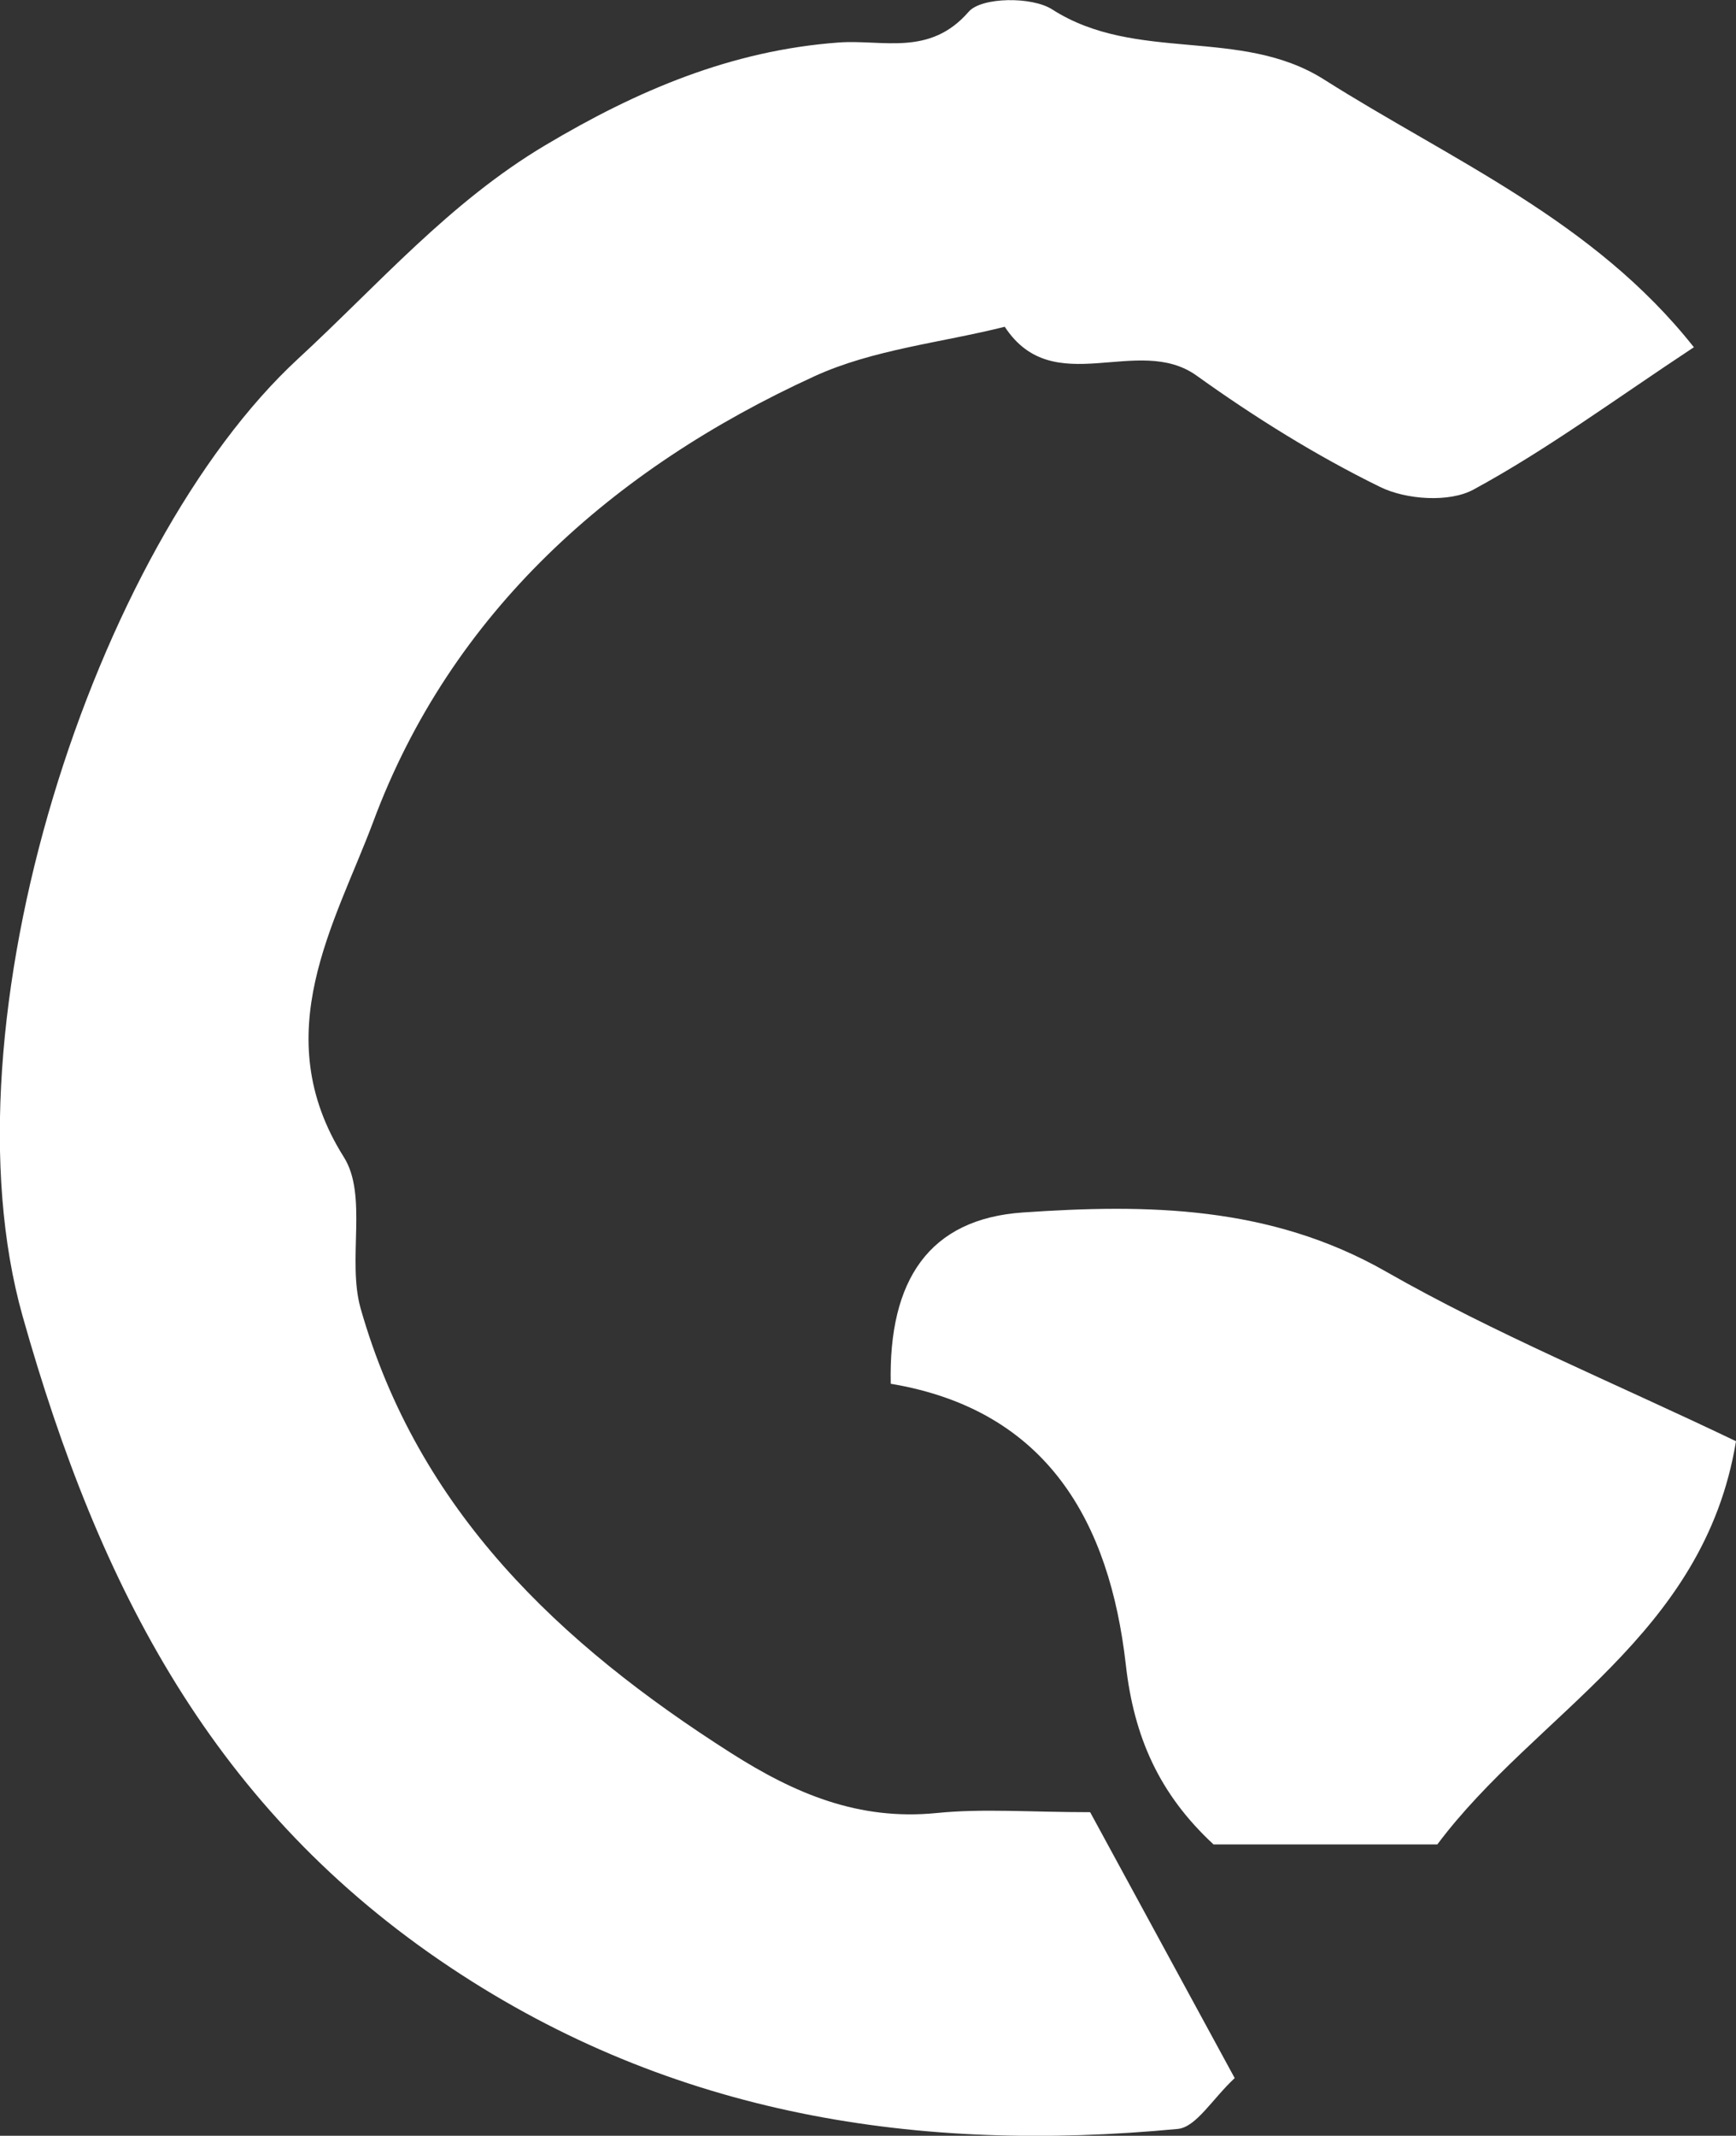 <?xml version="1.0" encoding="UTF-8"?>
<svg id="_레이어_2" data-name="레이어 2" xmlns="http://www.w3.org/2000/svg" viewBox="0 0 81.31 100">
  <rect x="0" y="0" width="81.31" height="100" fill="#333333" stroke="none"/>
  <defs>
    <style>
      .cls-1 {
        fill: #fff;
        stroke-width: 0px;
      }
    </style>
  </defs>
  <g id="_레이어_1-2" data-name="레이어 1">
    <g>
      <path class="cls-1" d="M79.35,16.25c-3.77,2.49-6.92,4.82-10.33,6.67-1.13.62-3.16.48-4.38-.12-3-1.47-5.87-3.26-8.59-5.21-2.76-1.98-6.71,1.19-8.99-2.29-2.99.75-6.17,1.06-8.92,2.32-9.46,4.33-17.02,11.07-20.66,20.86-1.77,4.73-5.01,9.93-1.38,15.69,1.14,1.8.15,4.82.79,7.09,2.69,9.46,9.32,15.71,17.35,20.82,3,1.91,5.98,3.17,9.62,2.81,2.17-.22,4.38-.04,7.2-.04,2.2,4.04,4.5,8.27,6.77,12.45-1.05.98-1.8,2.29-2.66,2.38-12.14,1.15-23.64-.61-34.06-7.55-11.07-7.37-16.45-17.74-20.05-30.5-3.88-13.76,3.36-36.03,12.91-44.84,3.75-3.46,7.08-7.32,11.57-9.99,4.31-2.57,8.72-4.44,13.74-4.81,2.07-.15,4.26.67,6.09-1.44.6-.69,2.96-.72,3.91-.11,3.93,2.52,8.83.81,12.73,3.28,5.97,3.78,12.63,6.6,17.32,12.53Z"/>
      <path class="cls-1" d="M81.31,67.48c-1.5,9.12-9.38,12.72-13.99,18.88h-10.48c-2.55-2.36-3.73-5.04-4.11-8.42-.76-6.67-3.67-11.92-11.01-13.15-.11-4.87,1.81-7.72,6.19-8.02,5.81-.4,11.58-.33,17.01,2.77,5.08,2.9,10.54,5.14,16.39,7.94Z"/>
    </g>
  </g>
</svg>